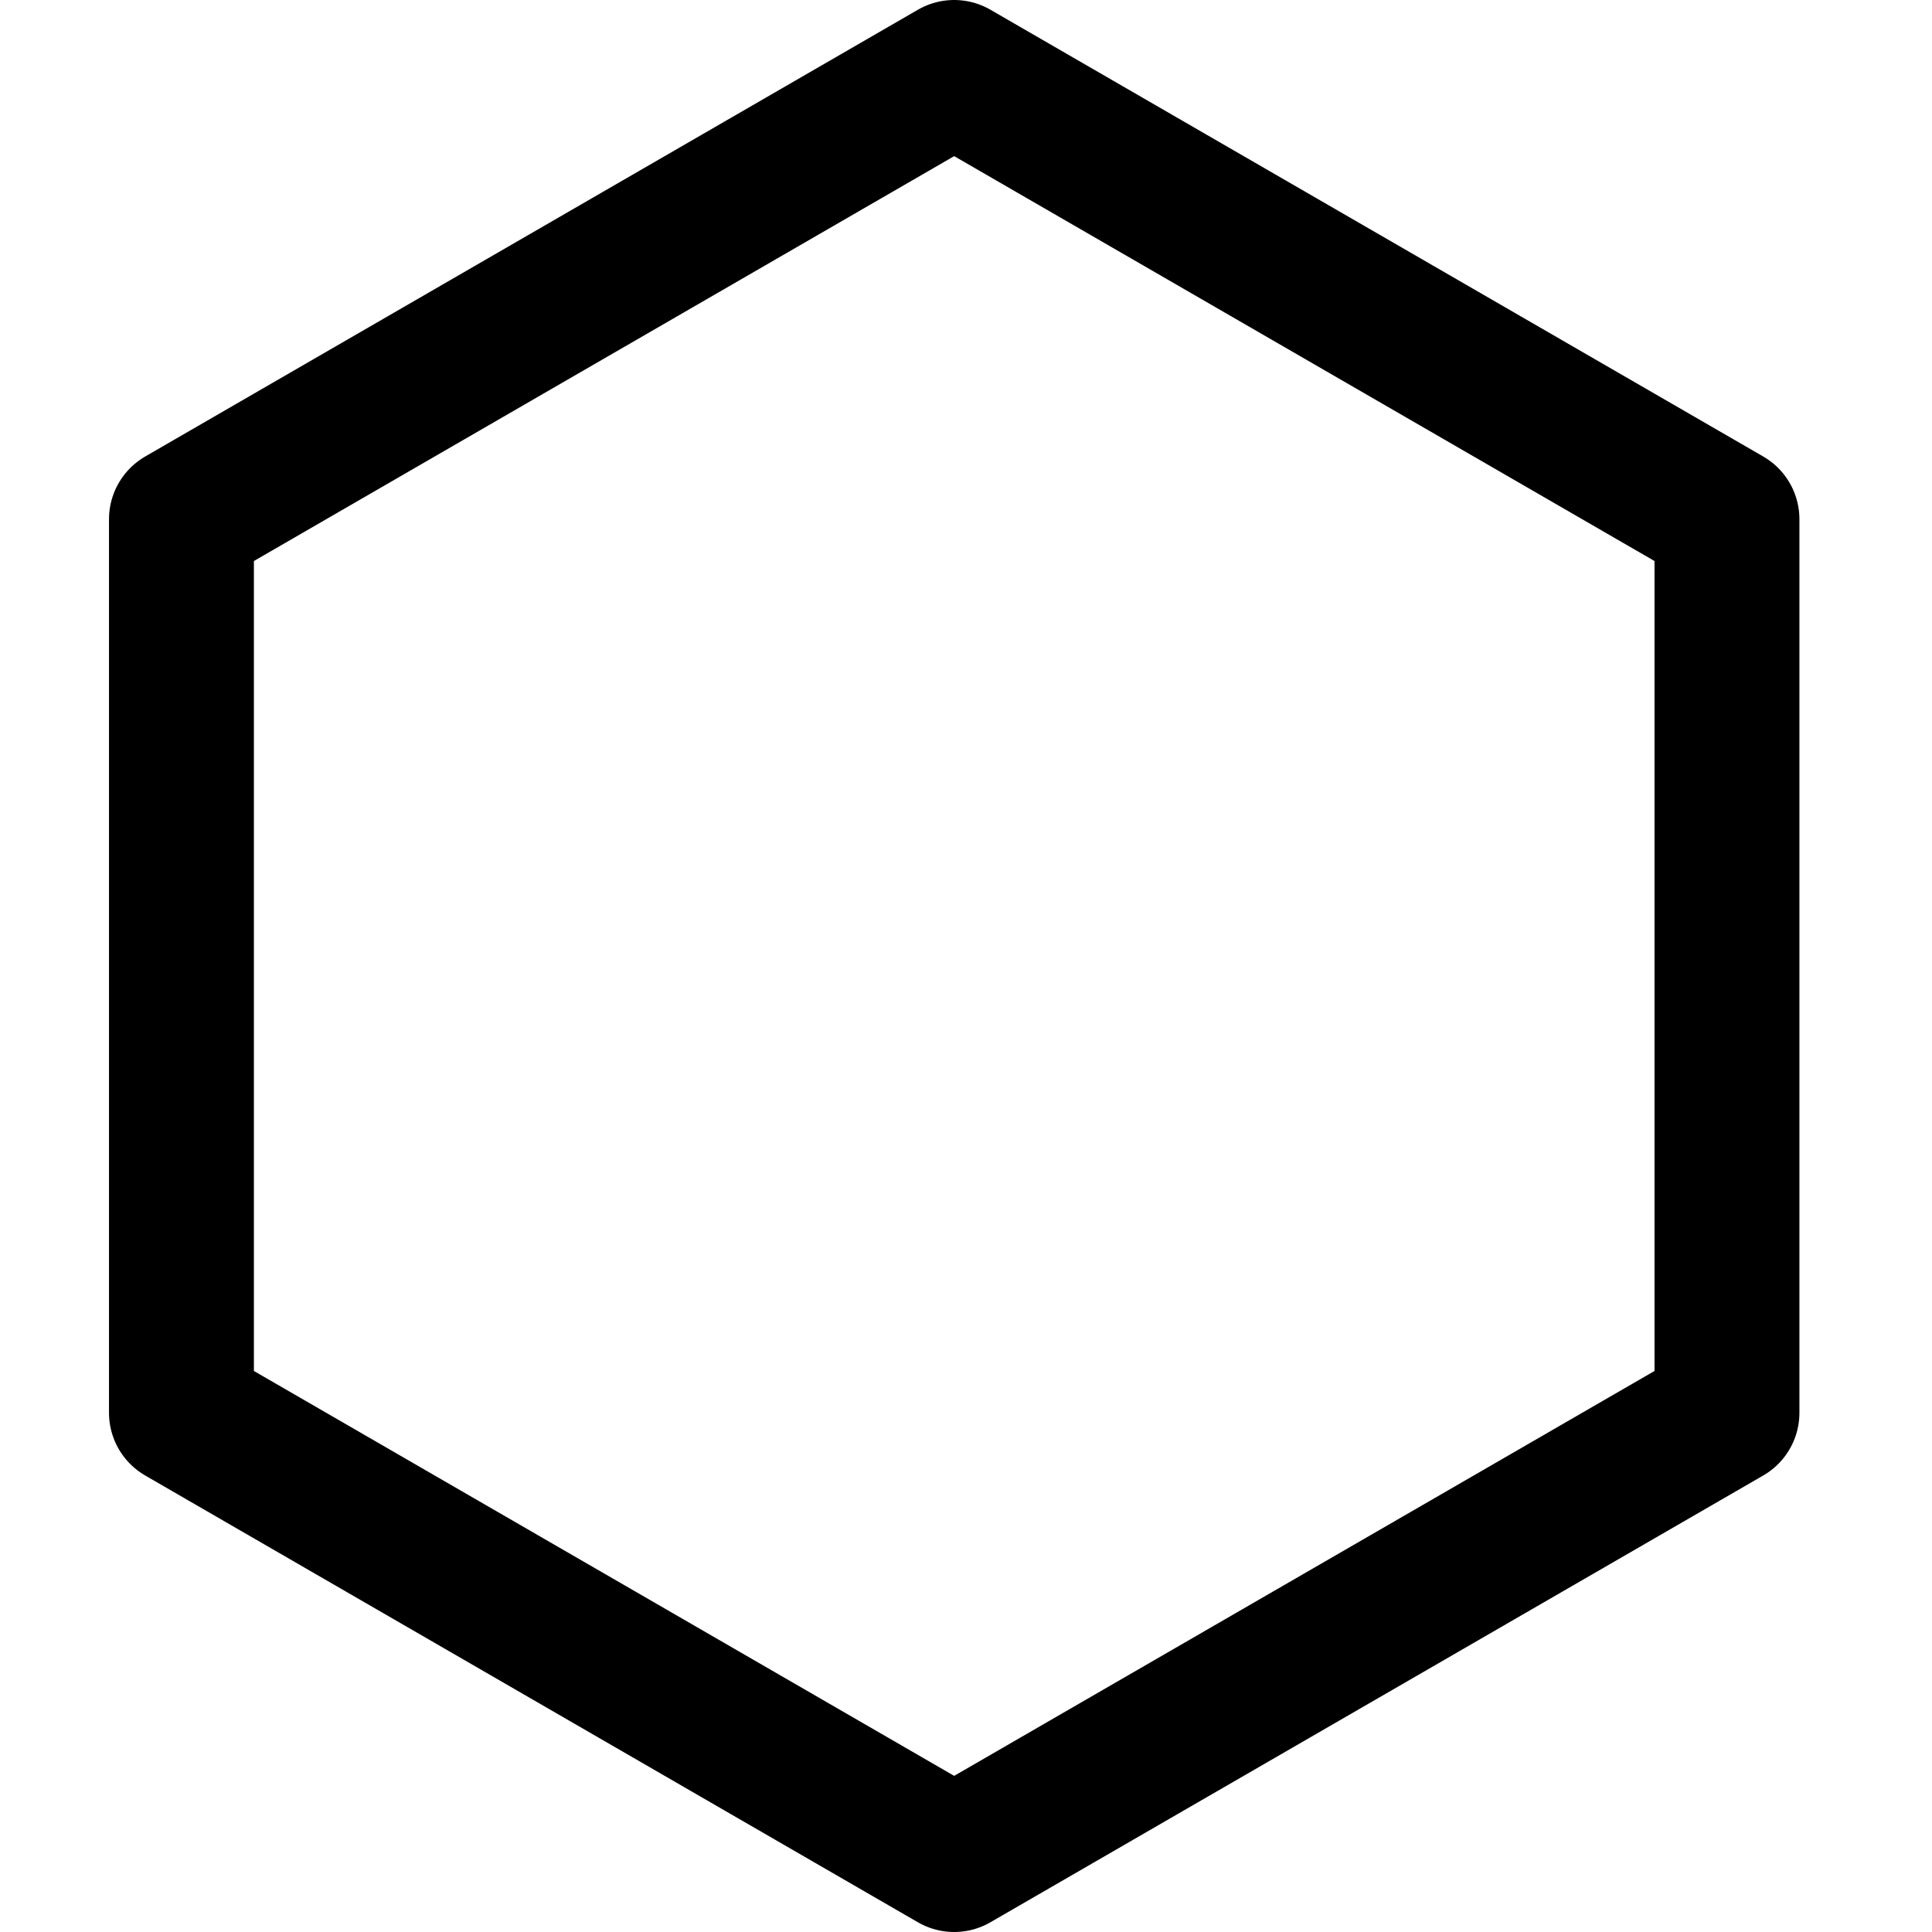<svg xmlns="http://www.w3.org/2000/svg" viewBox="0 0 240 240"><defs><style>.a{fill:none;stroke:#000;stroke-linecap:round;stroke-linejoin:round;stroke-width:18px}</style></defs><title>daticon-hexagon-outlines</title><path class="a" d="M118.53 231l-95.99-55.5v-111L118.53 9l96 55.5v111l-96 55.5"/></svg>